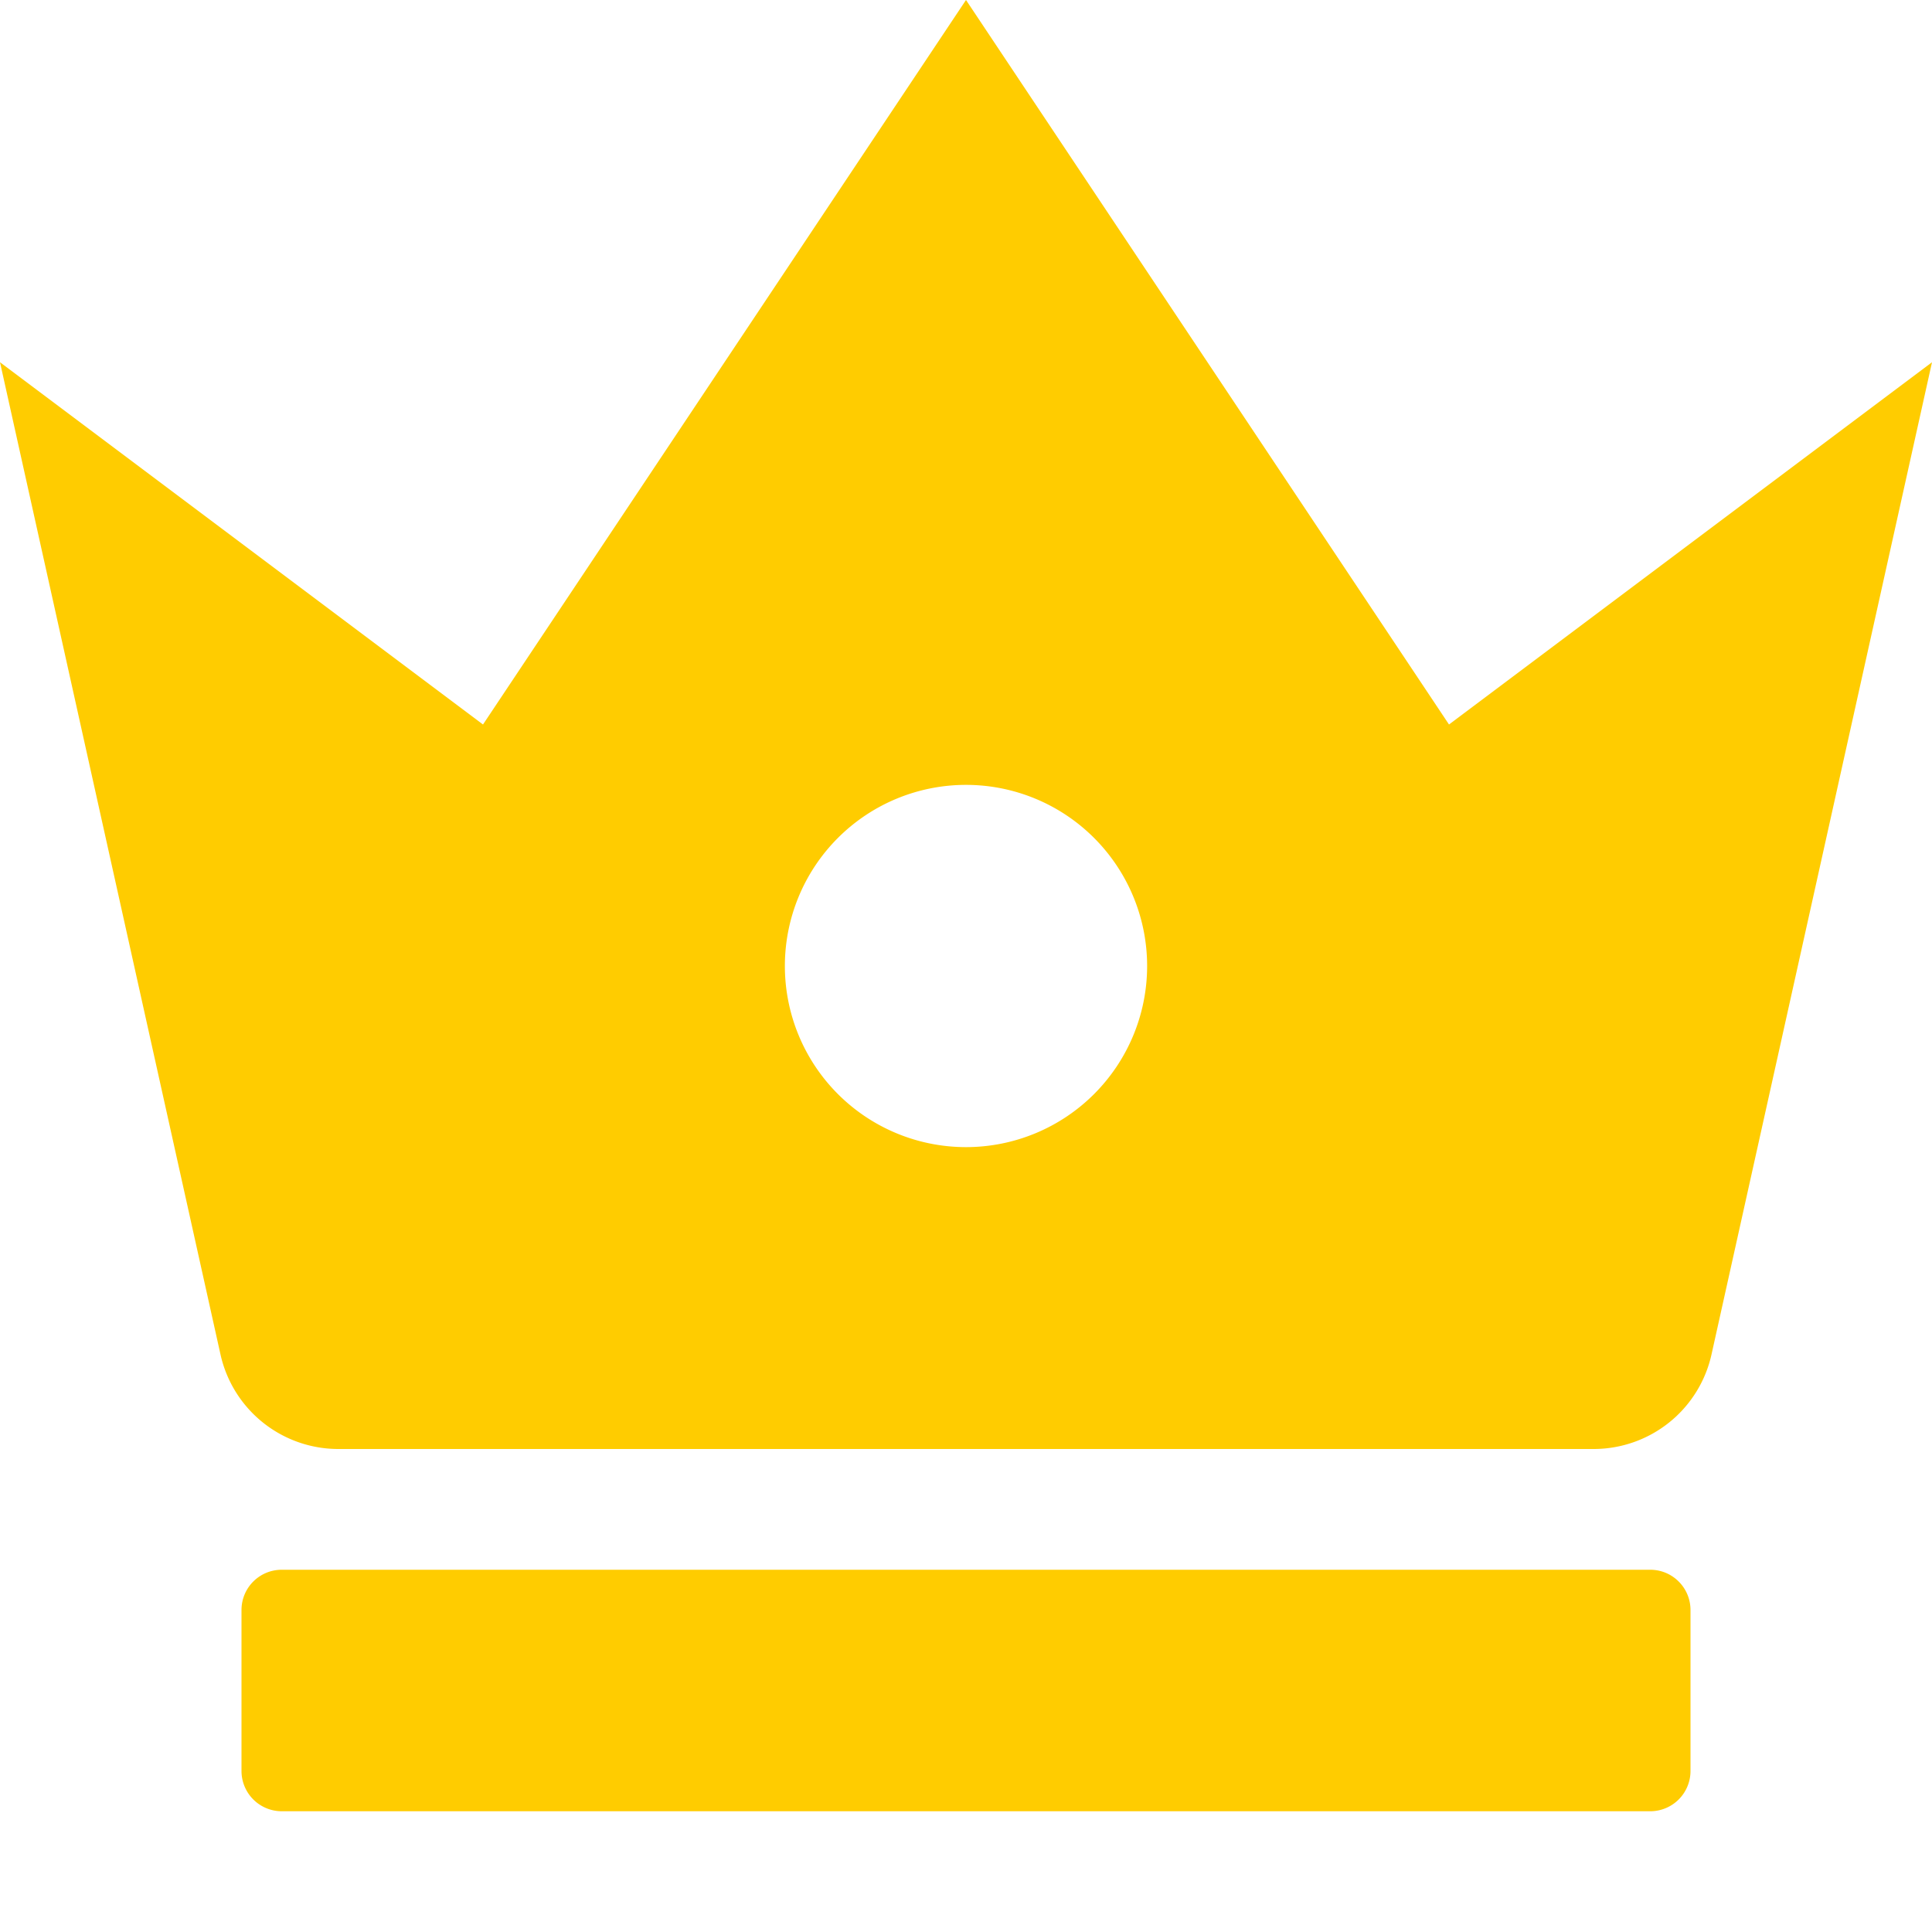 <svg width="32" height="32" fill="none" xmlns="http://www.w3.org/2000/svg"><path fill-rule="evenodd" clip-rule="evenodd" d="M3.652 22.434A2 2 0 005.604 24h20.792a2 2 0 001.952-1.566L32 6l-8 6-8-12-8 12-8-6 3.652 16.434zM16 19a3 3 0 110-6 3 3 0 010 6z" fill="#FC0"/><path d="M4 26.667c0-.369.298-.667.667-.667h22.666c.369 0 .667.299.667.667v2.666a.667.667 0 01-.667.667H4.667A.667.667 0 014 29.333v-2.666z" fill="#FC0"/></svg>